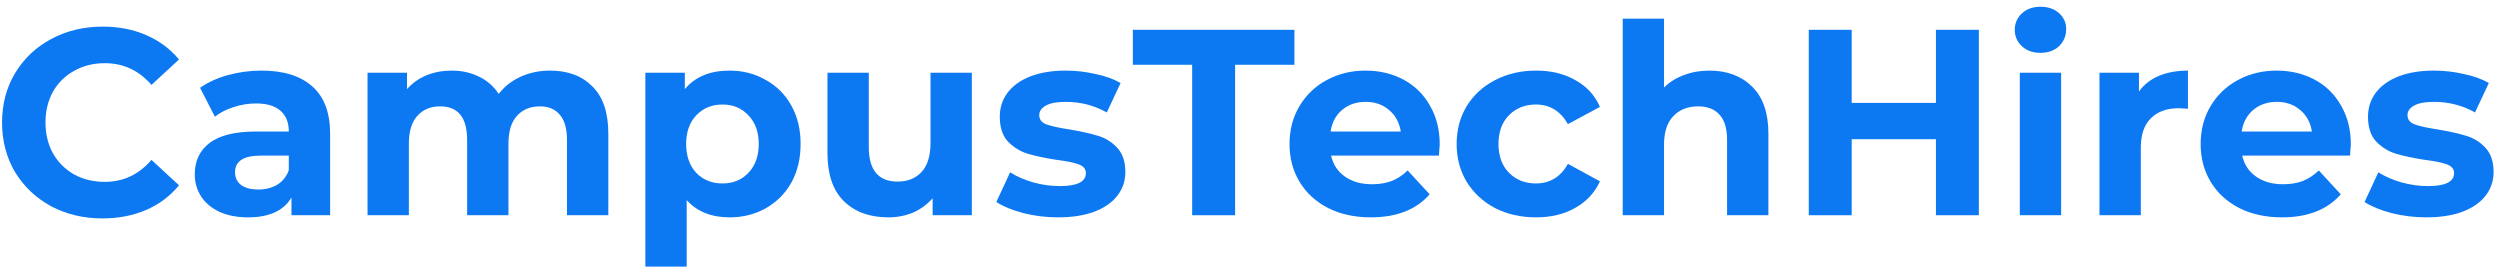 <svg width="302" height="33" viewBox="0 0 302 33" fill="none" xmlns="http://www.w3.org/2000/svg">
<path d="M12.376 26.384C10.093 26.384 8.024 25.894 6.168 24.912C4.333 23.91 2.883 22.534 1.816 20.784C0.771 19.014 0.248 17.019 0.248 14.8C0.248 12.582 0.771 10.598 1.816 8.848C2.883 7.078 4.333 5.702 6.168 4.72C8.024 3.718 10.104 3.216 12.408 3.216C14.349 3.216 16.099 3.558 17.656 4.24C19.235 4.923 20.557 5.904 21.624 7.184L18.296 10.256C16.781 8.507 14.904 7.632 12.664 7.632C11.277 7.632 10.04 7.942 8.952 8.56C7.864 9.158 7.011 10 6.392 11.088C5.795 12.176 5.496 13.414 5.496 14.8C5.496 16.187 5.795 17.424 6.392 18.512C7.011 19.6 7.864 20.454 8.952 21.072C10.04 21.67 11.277 21.968 12.664 21.968C14.904 21.968 16.781 21.083 18.296 19.312L21.624 22.384C20.557 23.686 19.235 24.678 17.656 25.36C16.077 26.043 14.317 26.384 12.376 26.384Z" fill="#0C78F1"/>
<path d="M31.592 8.528C34.258 8.528 36.306 9.168 37.736 10.448C39.165 11.707 39.88 13.616 39.88 16.176V26H35.208V23.856C34.269 25.456 32.52 26.256 29.96 26.256C28.637 26.256 27.485 26.032 26.504 25.584C25.544 25.136 24.808 24.518 24.296 23.728C23.784 22.939 23.528 22.043 23.528 21.04C23.528 19.44 24.125 18.182 25.32 17.264C26.536 16.347 28.402 15.888 30.92 15.888H34.888C34.888 14.8 34.557 13.968 33.896 13.392C33.234 12.795 32.242 12.496 30.92 12.496C30.003 12.496 29.096 12.646 28.2 12.944C27.325 13.222 26.578 13.606 25.96 14.096L24.168 10.608C25.107 9.947 26.227 9.435 27.528 9.072C28.851 8.71 30.205 8.528 31.592 8.528ZM31.208 22.896C32.061 22.896 32.819 22.704 33.48 22.32C34.141 21.915 34.611 21.328 34.888 20.56V18.8H31.464C29.416 18.8 28.392 19.472 28.392 20.816C28.392 21.456 28.637 21.968 29.128 22.352C29.64 22.715 30.333 22.896 31.208 22.896Z" fill="#0C78F1"/>
<path d="M66.446 8.528C68.6 8.528 70.307 9.168 71.566 10.448C72.846 11.707 73.486 13.606 73.486 16.144V26H68.494V16.912C68.494 15.547 68.206 14.534 67.63 13.872C67.075 13.19 66.275 12.848 65.23 12.848C64.056 12.848 63.129 13.232 62.446 14C61.763 14.747 61.422 15.867 61.422 17.36V26H56.43V16.912C56.43 14.203 55.342 12.848 53.166 12.848C52.014 12.848 51.096 13.232 50.414 14C49.731 14.747 49.39 15.867 49.39 17.36V26H44.398V8.784H49.166V10.768C49.806 10.043 50.584 9.488 51.502 9.104C52.441 8.72 53.465 8.528 54.574 8.528C55.79 8.528 56.889 8.774 57.87 9.264C58.851 9.734 59.641 10.427 60.238 11.344C60.942 10.448 61.827 9.755 62.894 9.264C63.982 8.774 65.166 8.528 66.446 8.528Z" fill="#0C78F1"/>
<path d="M88.136 8.528C89.736 8.528 91.187 8.902 92.488 9.648C93.811 10.374 94.846 11.408 95.592 12.752C96.339 14.075 96.712 15.622 96.712 17.392C96.712 19.163 96.339 20.72 95.592 22.064C94.846 23.387 93.811 24.422 92.488 25.168C91.187 25.894 89.736 26.256 88.136 26.256C85.939 26.256 84.211 25.563 82.952 24.176V32.208H77.96V8.784H82.728V10.768C83.966 9.275 85.768 8.528 88.136 8.528ZM87.272 22.16C88.552 22.16 89.598 21.734 90.408 20.88C91.24 20.006 91.656 18.843 91.656 17.392C91.656 15.942 91.24 14.79 90.408 13.936C89.598 13.062 88.552 12.624 87.272 12.624C85.992 12.624 84.936 13.062 84.104 13.936C83.294 14.79 82.888 15.942 82.888 17.392C82.888 18.843 83.294 20.006 84.104 20.88C84.936 21.734 85.992 22.16 87.272 22.16Z" fill="#0C78F1"/>
<path d="M117.398 8.784V26H112.662V23.952C112.001 24.699 111.211 25.275 110.294 25.68C109.377 26.064 108.385 26.256 107.318 26.256C105.057 26.256 103.265 25.606 101.942 24.304C100.619 23.003 99.958 21.072 99.958 18.512V8.784H104.95V17.776C104.95 20.55 106.113 21.936 108.438 21.936C109.633 21.936 110.593 21.552 111.318 20.784C112.043 19.995 112.406 18.832 112.406 17.296V8.784H117.398Z" fill="#0C78F1"/>
<path d="M127.815 26.256C126.385 26.256 124.988 26.086 123.623 25.744C122.257 25.382 121.169 24.934 120.359 24.4L122.023 20.816C122.791 21.307 123.719 21.712 124.807 22.032C125.895 22.331 126.961 22.48 128.007 22.48C130.119 22.48 131.175 21.958 131.175 20.912C131.175 20.422 130.887 20.07 130.311 19.856C129.735 19.643 128.849 19.462 127.655 19.312C126.247 19.099 125.084 18.854 124.167 18.576C123.249 18.299 122.449 17.808 121.767 17.104C121.105 16.4 120.775 15.398 120.775 14.096C120.775 13.008 121.084 12.048 121.703 11.216C122.343 10.363 123.26 9.702 124.455 9.232C125.671 8.763 127.1 8.528 128.743 8.528C129.959 8.528 131.164 8.667 132.359 8.944C133.575 9.2 134.577 9.563 135.367 10.032L133.703 13.584C132.188 12.731 130.535 12.304 128.743 12.304C127.676 12.304 126.876 12.454 126.343 12.752C125.809 13.051 125.543 13.435 125.543 13.904C125.543 14.438 125.831 14.811 126.407 15.024C126.983 15.238 127.9 15.44 129.159 15.632C130.567 15.867 131.719 16.123 132.615 16.4C133.511 16.656 134.289 17.136 134.951 17.84C135.612 18.544 135.943 19.526 135.943 20.784C135.943 21.851 135.623 22.8 134.983 23.632C134.343 24.464 133.404 25.115 132.167 25.584C130.951 26.032 129.5 26.256 127.815 26.256Z" fill="#0C78F1"/>
<path d="M144.015 7.824H136.847V3.6H156.367V7.824H149.199V26H144.015V7.824Z" fill="#0C78F1"/>
<path d="M173.918 17.456C173.918 17.52 173.886 17.968 173.822 18.8H160.798C161.033 19.867 161.587 20.71 162.462 21.328C163.337 21.947 164.425 22.256 165.726 22.256C166.622 22.256 167.411 22.128 168.094 21.872C168.798 21.595 169.449 21.168 170.046 20.592L172.702 23.472C171.081 25.328 168.713 26.256 165.598 26.256C163.657 26.256 161.939 25.883 160.446 25.136C158.953 24.368 157.801 23.312 156.99 21.968C156.179 20.624 155.774 19.099 155.774 17.392C155.774 15.707 156.169 14.192 156.958 12.848C157.769 11.483 158.867 10.427 160.254 9.68C161.662 8.912 163.23 8.528 164.958 8.528C166.643 8.528 168.169 8.891 169.534 9.616C170.899 10.342 171.966 11.387 172.734 12.752C173.523 14.096 173.918 15.664 173.918 17.456ZM164.99 12.304C163.859 12.304 162.91 12.624 162.142 13.264C161.374 13.904 160.905 14.779 160.734 15.888H169.214C169.043 14.8 168.574 13.936 167.806 13.296C167.038 12.635 166.099 12.304 164.99 12.304Z" fill="#0C78F1"/>
<path d="M185.562 26.256C183.727 26.256 182.074 25.883 180.602 25.136C179.151 24.368 178.01 23.312 177.178 21.968C176.367 20.624 175.962 19.099 175.962 17.392C175.962 15.686 176.367 14.16 177.178 12.816C178.01 11.472 179.151 10.427 180.602 9.68C182.074 8.912 183.727 8.528 185.562 8.528C187.375 8.528 188.954 8.912 190.298 9.68C191.663 10.427 192.655 11.504 193.274 12.912L189.402 14.992C188.506 13.414 187.215 12.624 185.53 12.624C184.228 12.624 183.151 13.051 182.298 13.904C181.444 14.758 181.018 15.92 181.018 17.392C181.018 18.864 181.444 20.027 182.298 20.88C183.151 21.734 184.228 22.16 185.53 22.16C187.236 22.16 188.527 21.371 189.402 19.792L193.274 21.904C192.655 23.27 191.663 24.336 190.298 25.104C188.954 25.872 187.375 26.256 185.562 26.256Z" fill="#0C78F1"/>
<path d="M206.487 8.528C208.62 8.528 210.337 9.168 211.639 10.448C212.961 11.728 213.623 13.627 213.623 16.144V26H208.631V16.912C208.631 15.547 208.332 14.534 207.735 13.872C207.137 13.19 206.273 12.848 205.143 12.848C203.884 12.848 202.881 13.243 202.135 14.032C201.388 14.8 201.015 15.952 201.015 17.488V26H196.023V2.256H201.015V10.576C201.676 9.915 202.476 9.414 203.415 9.072C204.353 8.71 205.377 8.528 206.487 8.528Z" fill="#0C78F1"/>
<path d="M239.044 3.6V26H233.86V16.816H223.684V26H218.5V3.6H223.684V12.432H233.86V3.6H239.044Z" fill="#0C78F1"/>
<path d="M243.992 8.784H248.984V26H243.992V8.784ZM246.488 6.384C245.57 6.384 244.824 6.118 244.248 5.584C243.672 5.051 243.384 4.39 243.384 3.6C243.384 2.811 243.672 2.15 244.248 1.616C244.824 1.083 245.57 0.816 246.488 0.816C247.405 0.816 248.152 1.072 248.728 1.584C249.304 2.096 249.592 2.736 249.592 3.504C249.592 4.336 249.304 5.03 248.728 5.584C248.152 6.118 247.405 6.384 246.488 6.384Z" fill="#0C78F1"/>
<path d="M258.385 11.056C258.982 10.224 259.782 9.595 260.785 9.168C261.809 8.742 262.982 8.528 264.305 8.528V13.136C263.75 13.094 263.377 13.072 263.185 13.072C261.755 13.072 260.635 13.478 259.825 14.288C259.014 15.078 258.609 16.272 258.609 17.872V26H253.617V8.784H258.385V11.056Z" fill="#0C78F1"/>
<path d="M283.981 17.456C283.981 17.52 283.949 17.968 283.885 18.8H270.861C271.095 19.867 271.65 20.71 272.525 21.328C273.399 21.947 274.487 22.256 275.789 22.256C276.685 22.256 277.474 22.128 278.157 21.872C278.861 21.595 279.511 21.168 280.109 20.592L282.765 23.472C281.143 25.328 278.775 26.256 275.661 26.256C273.719 26.256 272.002 25.883 270.509 25.136C269.015 24.368 267.863 23.312 267.053 21.968C266.242 20.624 265.837 19.099 265.837 17.392C265.837 15.707 266.231 14.192 267.021 12.848C267.831 11.483 268.93 10.427 270.317 9.68C271.725 8.912 273.293 8.528 275.021 8.528C276.706 8.528 278.231 8.891 279.597 9.616C280.962 10.342 282.029 11.387 282.797 12.752C283.586 14.096 283.981 15.664 283.981 17.456ZM275.053 12.304C273.922 12.304 272.973 12.624 272.205 13.264C271.437 13.904 270.967 14.779 270.797 15.888H279.277C279.106 14.8 278.637 13.936 277.869 13.296C277.101 12.635 276.162 12.304 275.053 12.304Z" fill="#0C78F1"/>
<path d="M293.096 26.256C291.667 26.256 290.269 26.086 288.904 25.744C287.539 25.382 286.451 24.934 285.64 24.4L287.304 20.816C288.072 21.307 289 21.712 290.088 22.032C291.176 22.331 292.243 22.48 293.288 22.48C295.4 22.48 296.456 21.958 296.456 20.912C296.456 20.422 296.168 20.07 295.592 19.856C295.016 19.643 294.131 19.462 292.936 19.312C291.528 19.099 290.365 18.854 289.448 18.576C288.531 18.299 287.731 17.808 287.048 17.104C286.387 16.4 286.056 15.398 286.056 14.096C286.056 13.008 286.365 12.048 286.984 11.216C287.624 10.363 288.541 9.702 289.736 9.232C290.952 8.763 292.381 8.528 294.024 8.528C295.24 8.528 296.445 8.667 297.64 8.944C298.856 9.2 299.859 9.563 300.648 10.032L298.984 13.584C297.469 12.731 295.816 12.304 294.024 12.304C292.957 12.304 292.157 12.454 291.624 12.752C291.091 13.051 290.824 13.435 290.824 13.904C290.824 14.438 291.112 14.811 291.688 15.024C292.264 15.238 293.181 15.44 294.44 15.632C295.848 15.867 297 16.123 297.896 16.4C298.792 16.656 299.571 17.136 300.232 17.84C300.893 18.544 301.224 19.526 301.224 20.784C301.224 21.851 300.904 22.8 300.264 23.632C299.624 24.464 298.685 25.115 297.448 25.584C296.232 26.032 294.781 26.256 293.096 26.256Z" fill="#0C78F1"/>
</svg>
